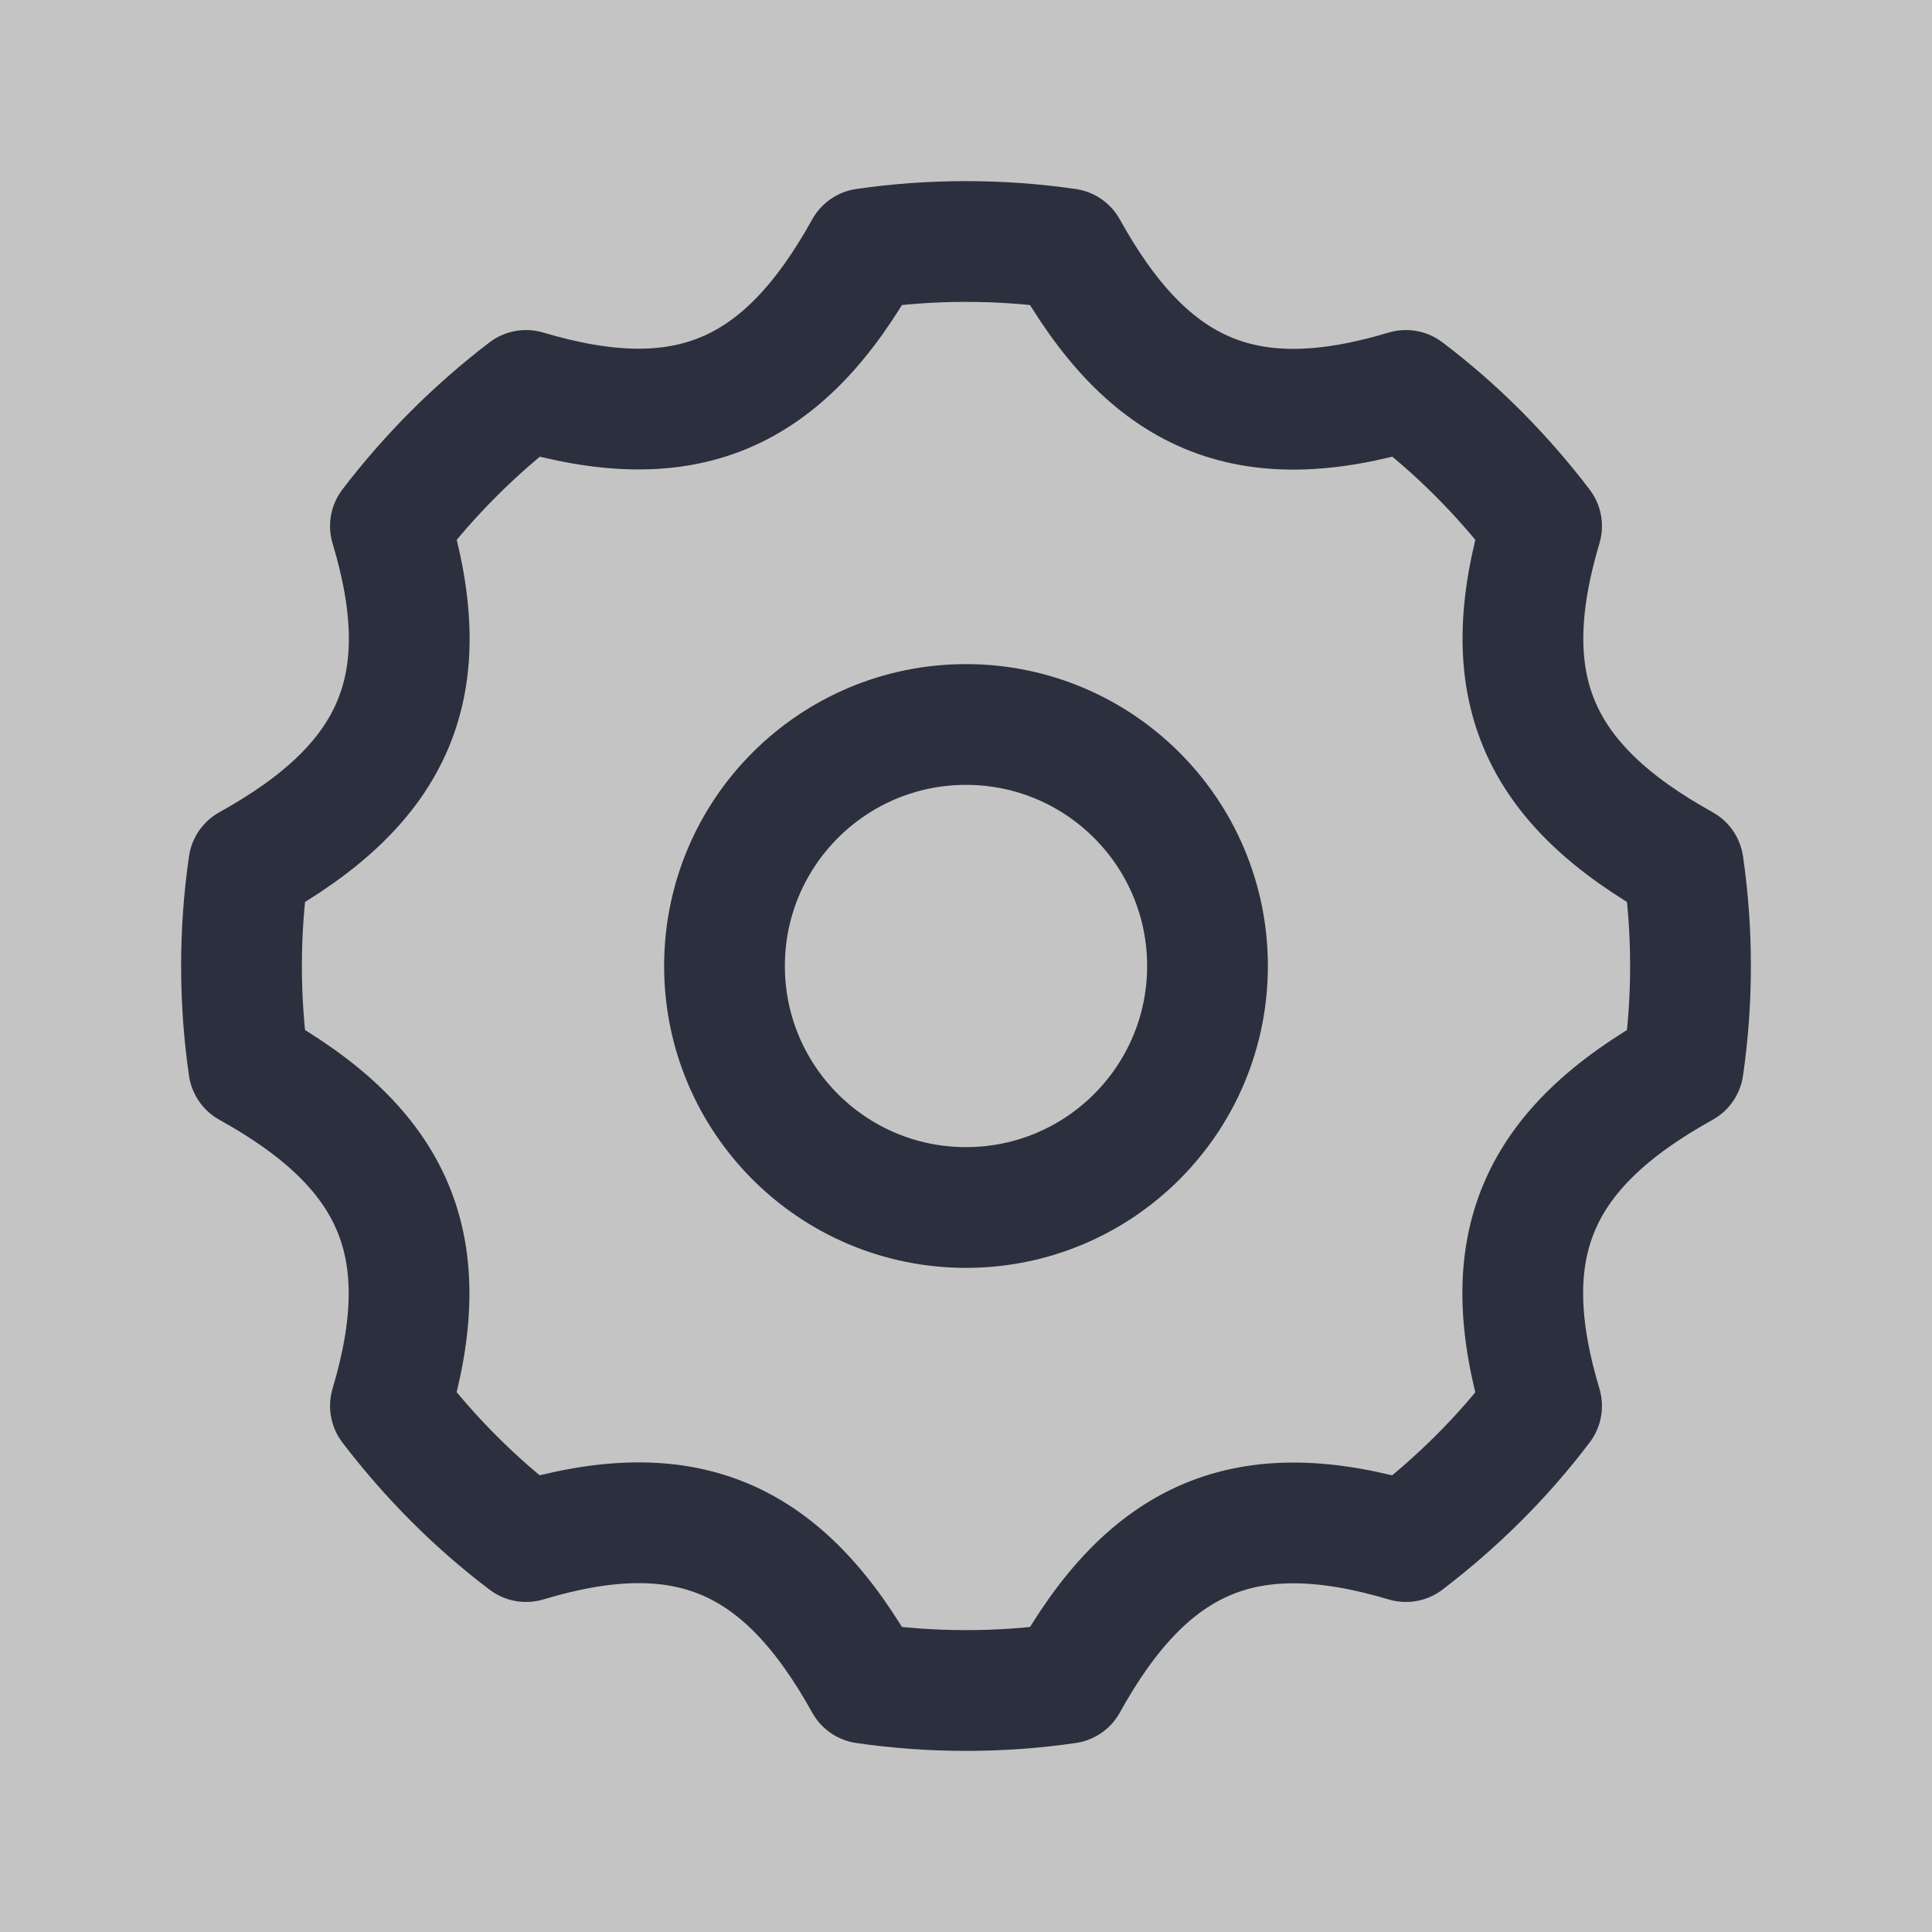 <svg width="48" height="48" viewBox="0 0 48 48" fill="none" xmlns="http://www.w3.org/2000/svg">
<rect width="48" height="48" fill="#C4C4C4"/>
<path d="M42 24C42 24.85 41.94 25.68 41.82 26.51C38.16 28.54 37.11 30.97 38.3 34.93C37.34 36.2 36.2 37.33 34.93 38.3C30.97 37.12 28.54 38.16 26.51 41.82C25.69 41.94 24.85 42 24 42C23.15 42 22.32 41.94 21.49 41.82C19.46 38.16 17.03 37.11 13.07 38.3C11.8 37.34 10.67 36.2 9.7 34.93C10.88 30.97 9.84 28.54 6.18 26.51C6.06 25.68 6 24.85 6 24C6 23.15 6.06 22.32 6.18 21.49C9.84 19.46 10.89 17.03 9.7 13.07C10.67 11.8 11.8 10.67 13.07 9.7C17.03 10.88 19.46 9.84 21.49 6.18C22.31 6.06 23.15 6 24 6C24.85 6 25.68 6.06 26.51 6.18C28.54 9.84 30.97 10.89 34.93 9.7C36.2 10.66 37.33 11.8 38.3 13.07C37.12 17.03 38.16 19.46 41.82 21.49C41.94 22.32 42 23.15 42 24Z" stroke="#2C2F3D" stroke-width="3" stroke-miterlimit="10" stroke-linecap="round" stroke-linejoin="round"/>
<path d="M24 30C27.314 30 30 27.314 30 24C30 20.686 27.314 18 24 18C20.686 18 18 20.686 18 24C18 27.314 20.686 30 24 30Z" stroke="#2C2F3D" stroke-width="3" stroke-miterlimit="10" stroke-linecap="round" stroke-linejoin="round"/>
</svg>
